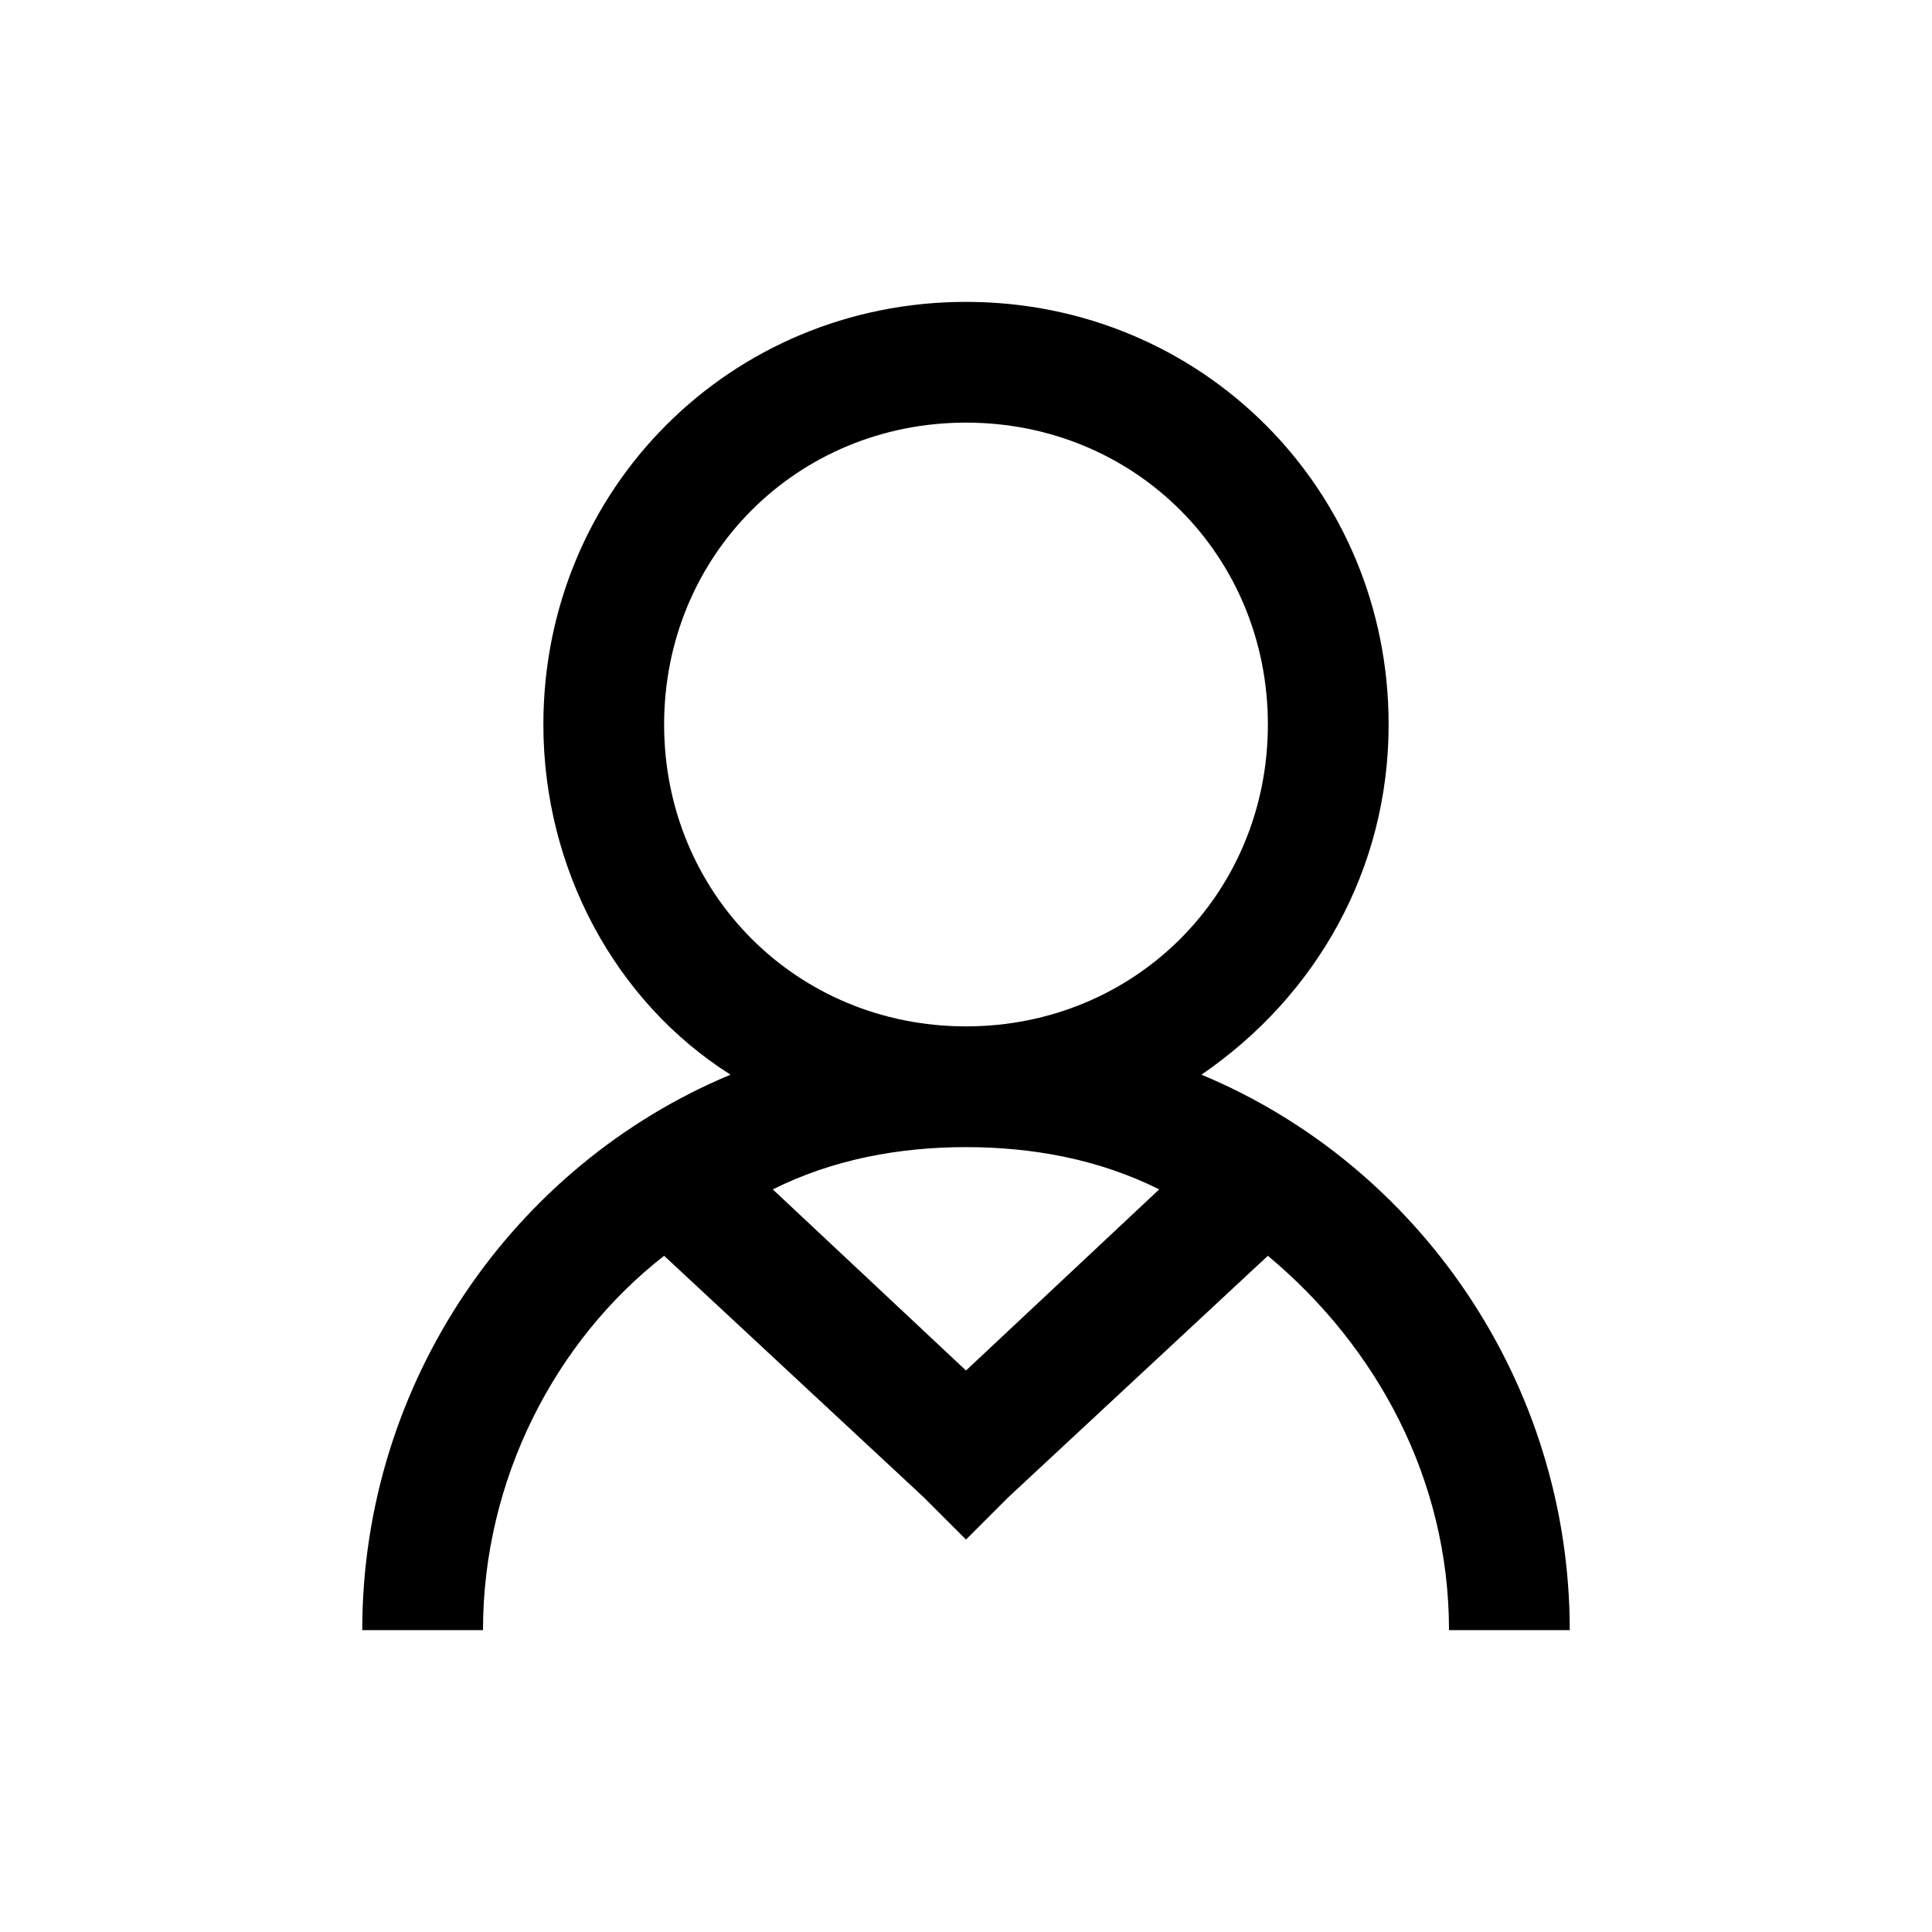 <?xml version="1.0" encoding="utf-8"?>
<!-- Generator: Adobe Illustrator 25.1.0, SVG Export Plug-In . SVG Version: 6.00 Build 0)  -->
<svg version="1.1" id="Layer_1" xmlns="http://www.w3.org/2000/svg" xmlns:xlink="http://www.w3.org/1999/xlink" x="0px" y="0px"
	 viewBox="0 0 32 32" style="enable-background:new 0 0 32 32;" xml:space="preserve">
<path d="M16,5c-3.9,0-7,3.1-7,7c0,2.4,1.2,4.6,3.1,5.8C8.5,19.3,6,22.9,6,27h2c0-2.5,1.2-4.8,3-6.2l4.3,4l0.7,0.7l0.7-0.7l4.3-4
	c1.8,1.5,3,3.7,3,6.2h2c0-4.1-2.5-7.7-6.1-9.2c1.9-1.3,3.1-3.4,3.1-5.8C23,8.1,19.9,5,16,5z M16,7c2.8,0,5,2.2,5,5s-2.2,5-5,5
	s-5-2.2-5-5S13.2,7,16,7z M16,19c1.1,0,2.2,0.2,3.2,0.7l-3.2,3l-3.2-3C13.8,19.2,14.9,19,16,19z"/>
</svg>
